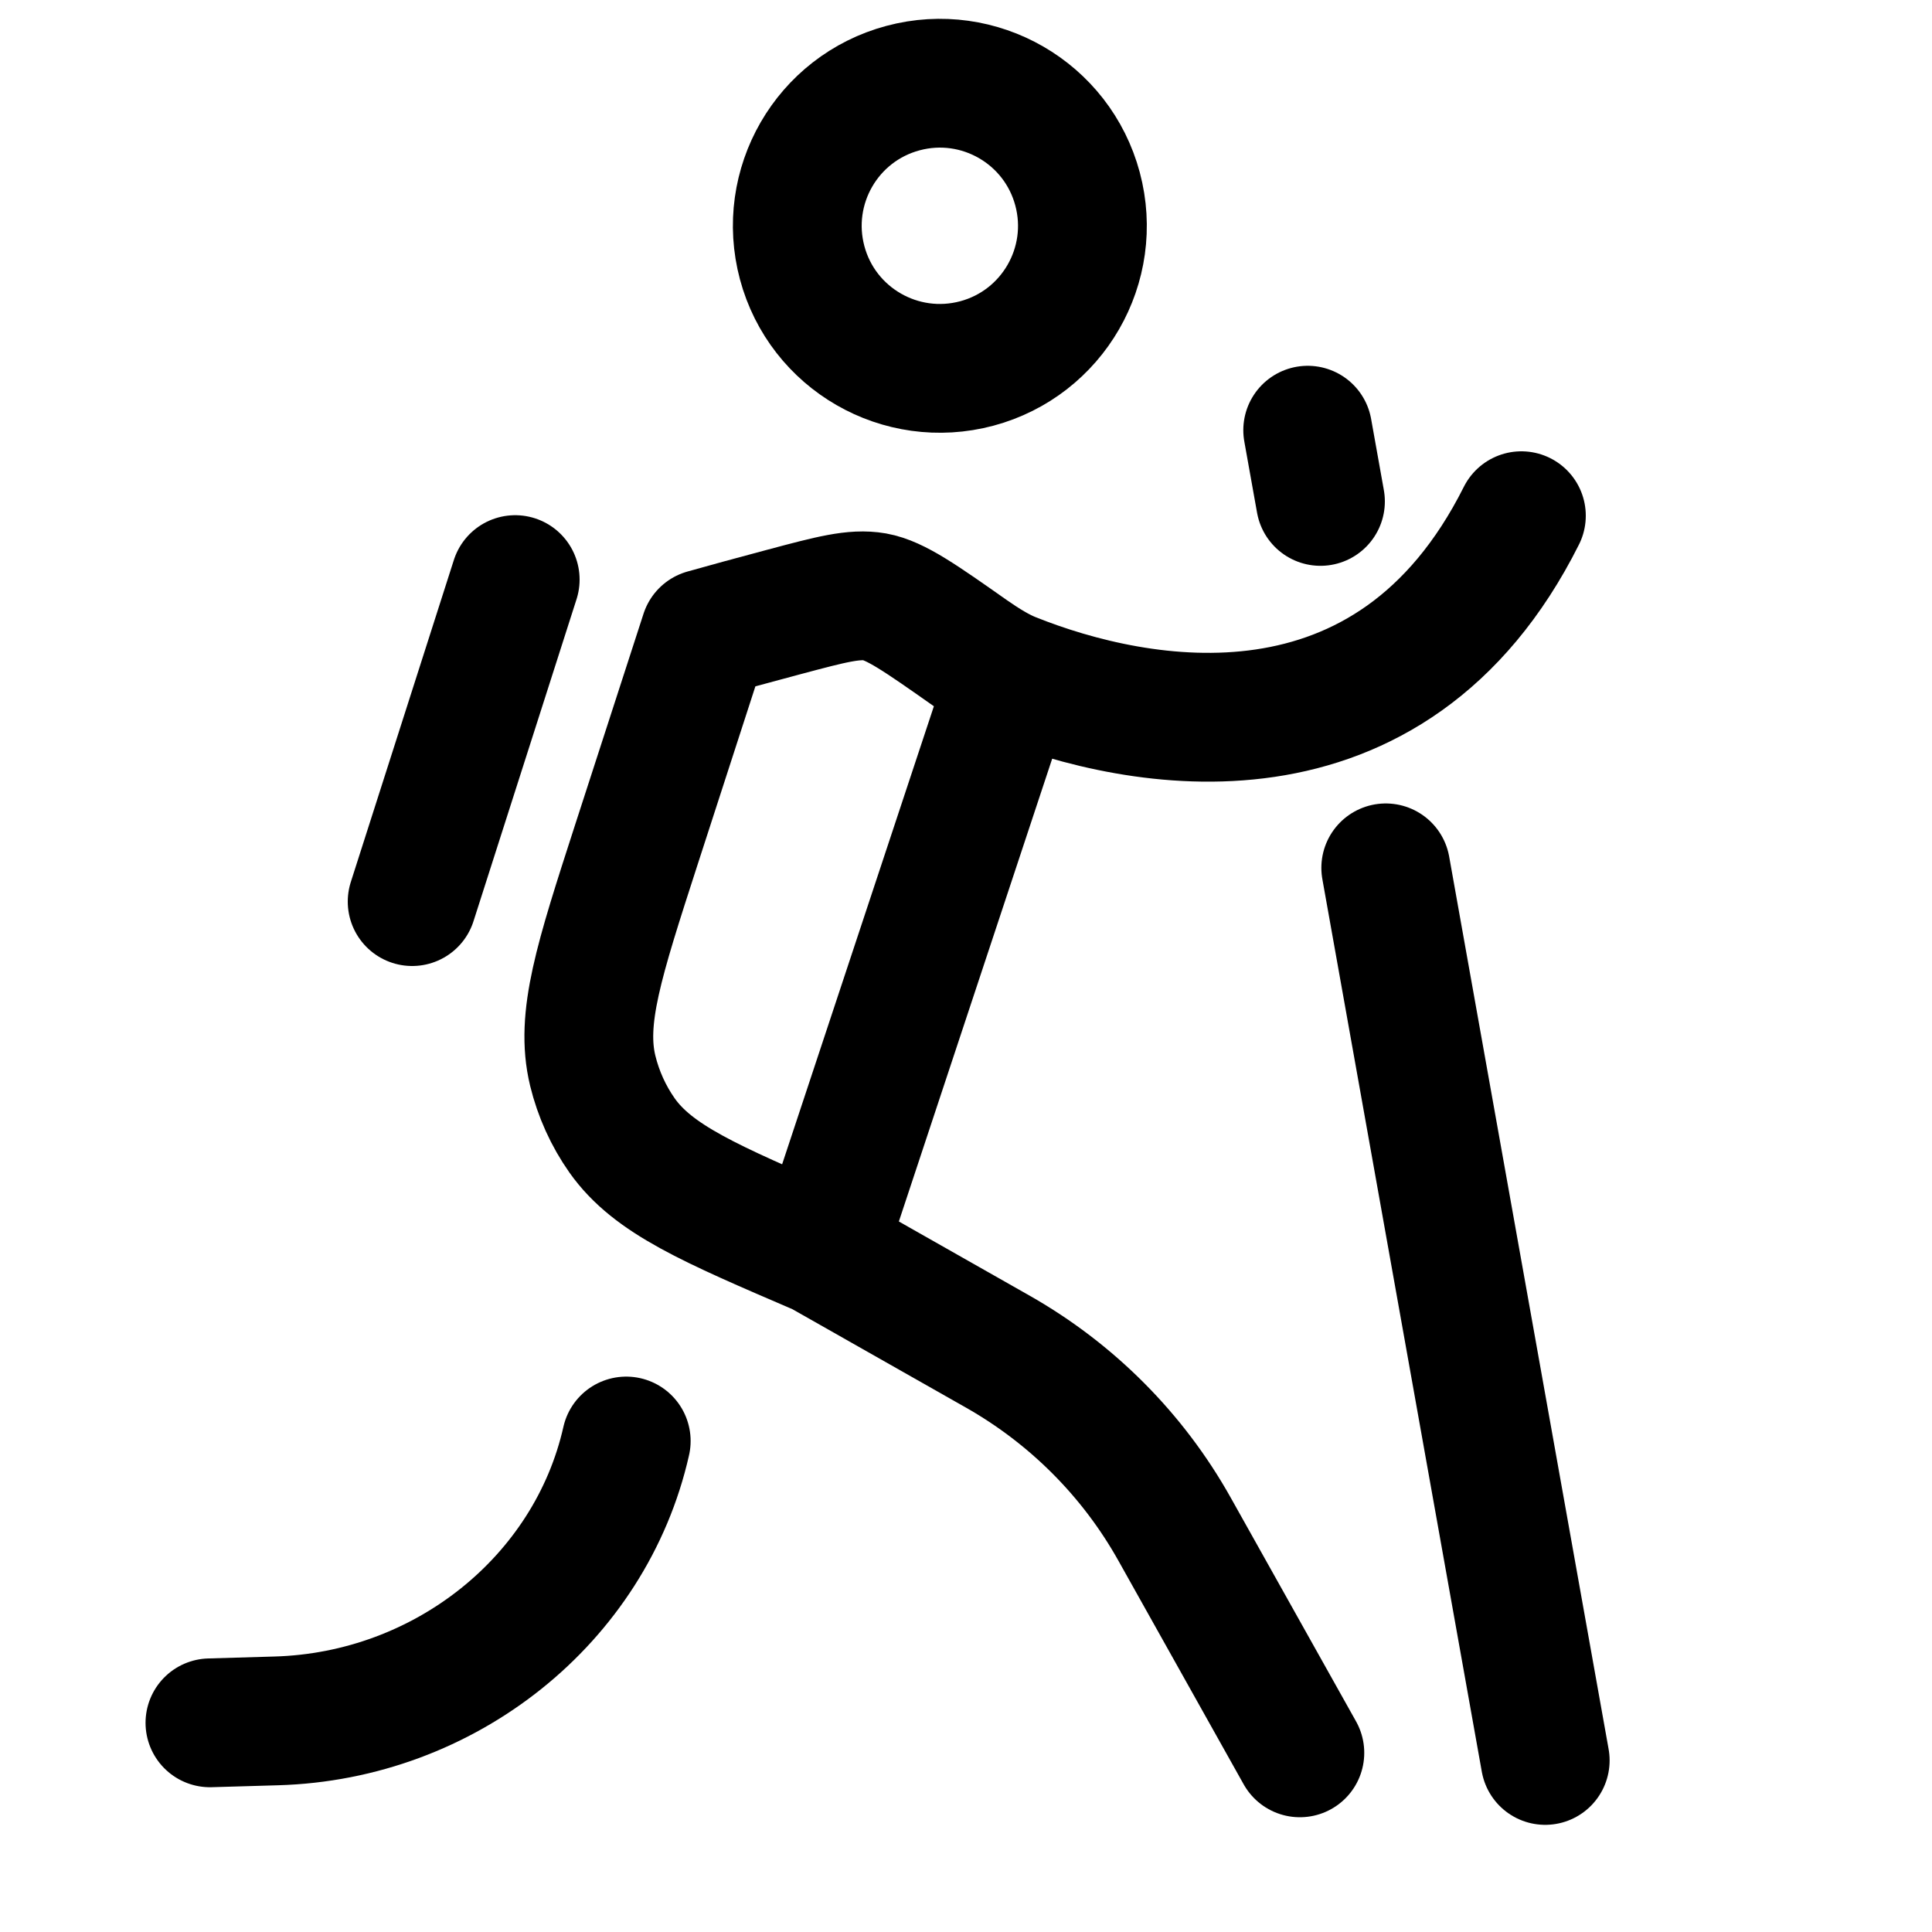 <svg xmlns="http://www.w3.org/2000/svg" viewBox="0 0 14 15" fill="none" aria-hidden="true" width="16" height="16"><path d="M1.13 13.376L1.644 13.361C2.954 13.324 4.084 12.421 4.362 11.188" stroke="currentColor" stroke-linecap="round" stroke-linejoin="round"/><path d="M9.653 3.34L9.752 3.893M11.497 13.668L10.259 6.738" stroke="currentColor" stroke-linecap="round"/><path d="M7.866 1.467C8.024 2.057 7.674 2.664 7.084 2.822C6.493 2.98 5.886 2.63 5.728 2.04C5.57 1.449 5.92 0.842 6.511 0.684C7.101 0.526 7.708 0.876 7.866 1.467Z" stroke="currentColor"/><path d="M9.592 13.609L8.619 11.872C8.297 11.297 7.822 10.82 7.245 10.493L5.875 9.716M5.875 9.716C5.006 9.343 4.571 9.156 4.33 8.816C4.223 8.664 4.146 8.493 4.102 8.313C4.004 7.907 4.15 7.457 4.441 6.557L4.972 4.919C5.127 4.875 5.359 4.812 5.591 4.75C5.951 4.654 6.131 4.606 6.292 4.634C6.453 4.663 6.647 4.799 7.035 5.072C7.147 5.15 7.257 5.217 7.353 5.255M5.875 9.716L7.353 5.255M7.353 5.255C8.342 5.652 10.298 6.027 11.312 4.004" stroke="currentColor" stroke-linecap="round" stroke-linejoin="round"/><path d="M3.5 4.5L2.7 7" stroke="currentColor" stroke-linecap="round" stroke-linejoin="round"/></svg>